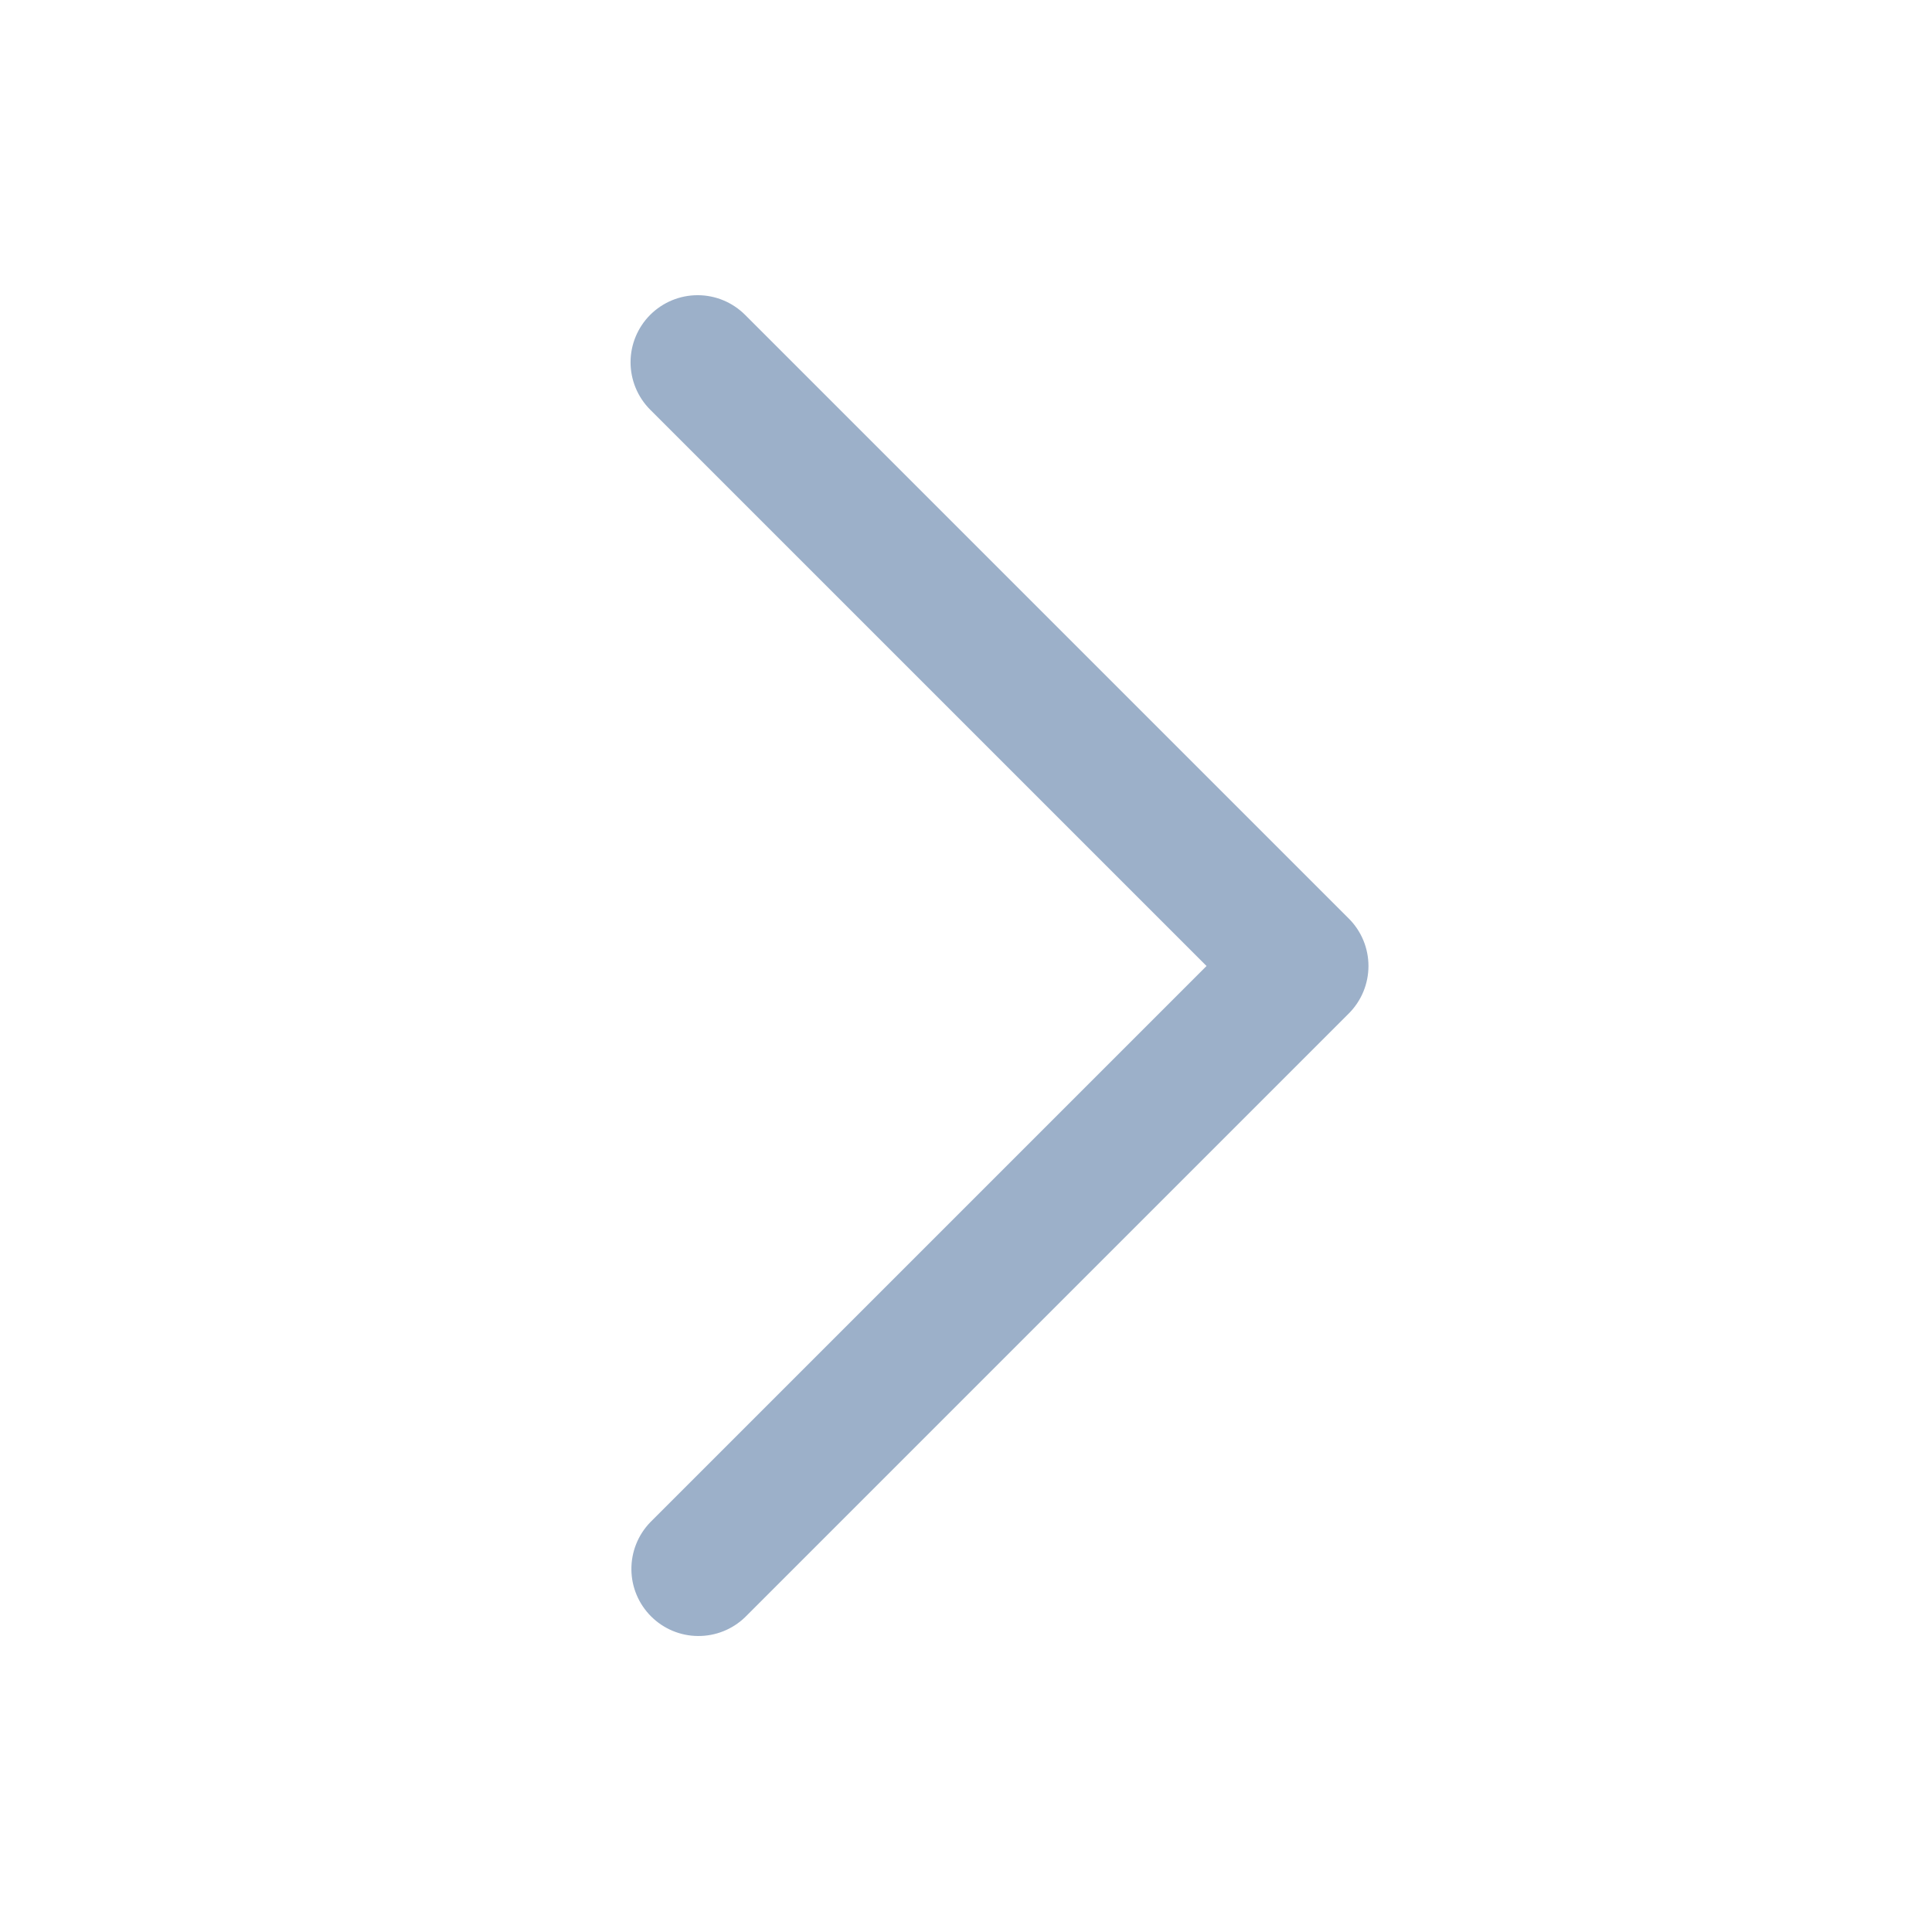 <svg width="48" height="48" viewBox="0 0 48 48" fill="none" xmlns="http://www.w3.org/2000/svg">
<path d="M16.154 7.822C15.842 8.135 15.666 8.558 15.666 9C15.666 9.442 15.842 9.866 16.154 10.179L29.976 24L16.154 37.822C15.851 38.136 15.683 38.557 15.687 38.994C15.69 39.431 15.866 39.849 16.175 40.158C16.484 40.467 16.902 40.643 17.339 40.646C17.776 40.65 18.197 40.482 18.511 40.179L33.511 25.179C33.824 24.866 33.999 24.442 33.999 24C33.999 23.558 33.824 23.134 33.511 22.822L18.511 7.822C18.198 7.51 17.775 7.334 17.333 7.334C16.891 7.334 16.467 7.51 16.154 7.822Z" fill="#9CB0C9"/>
</svg>
